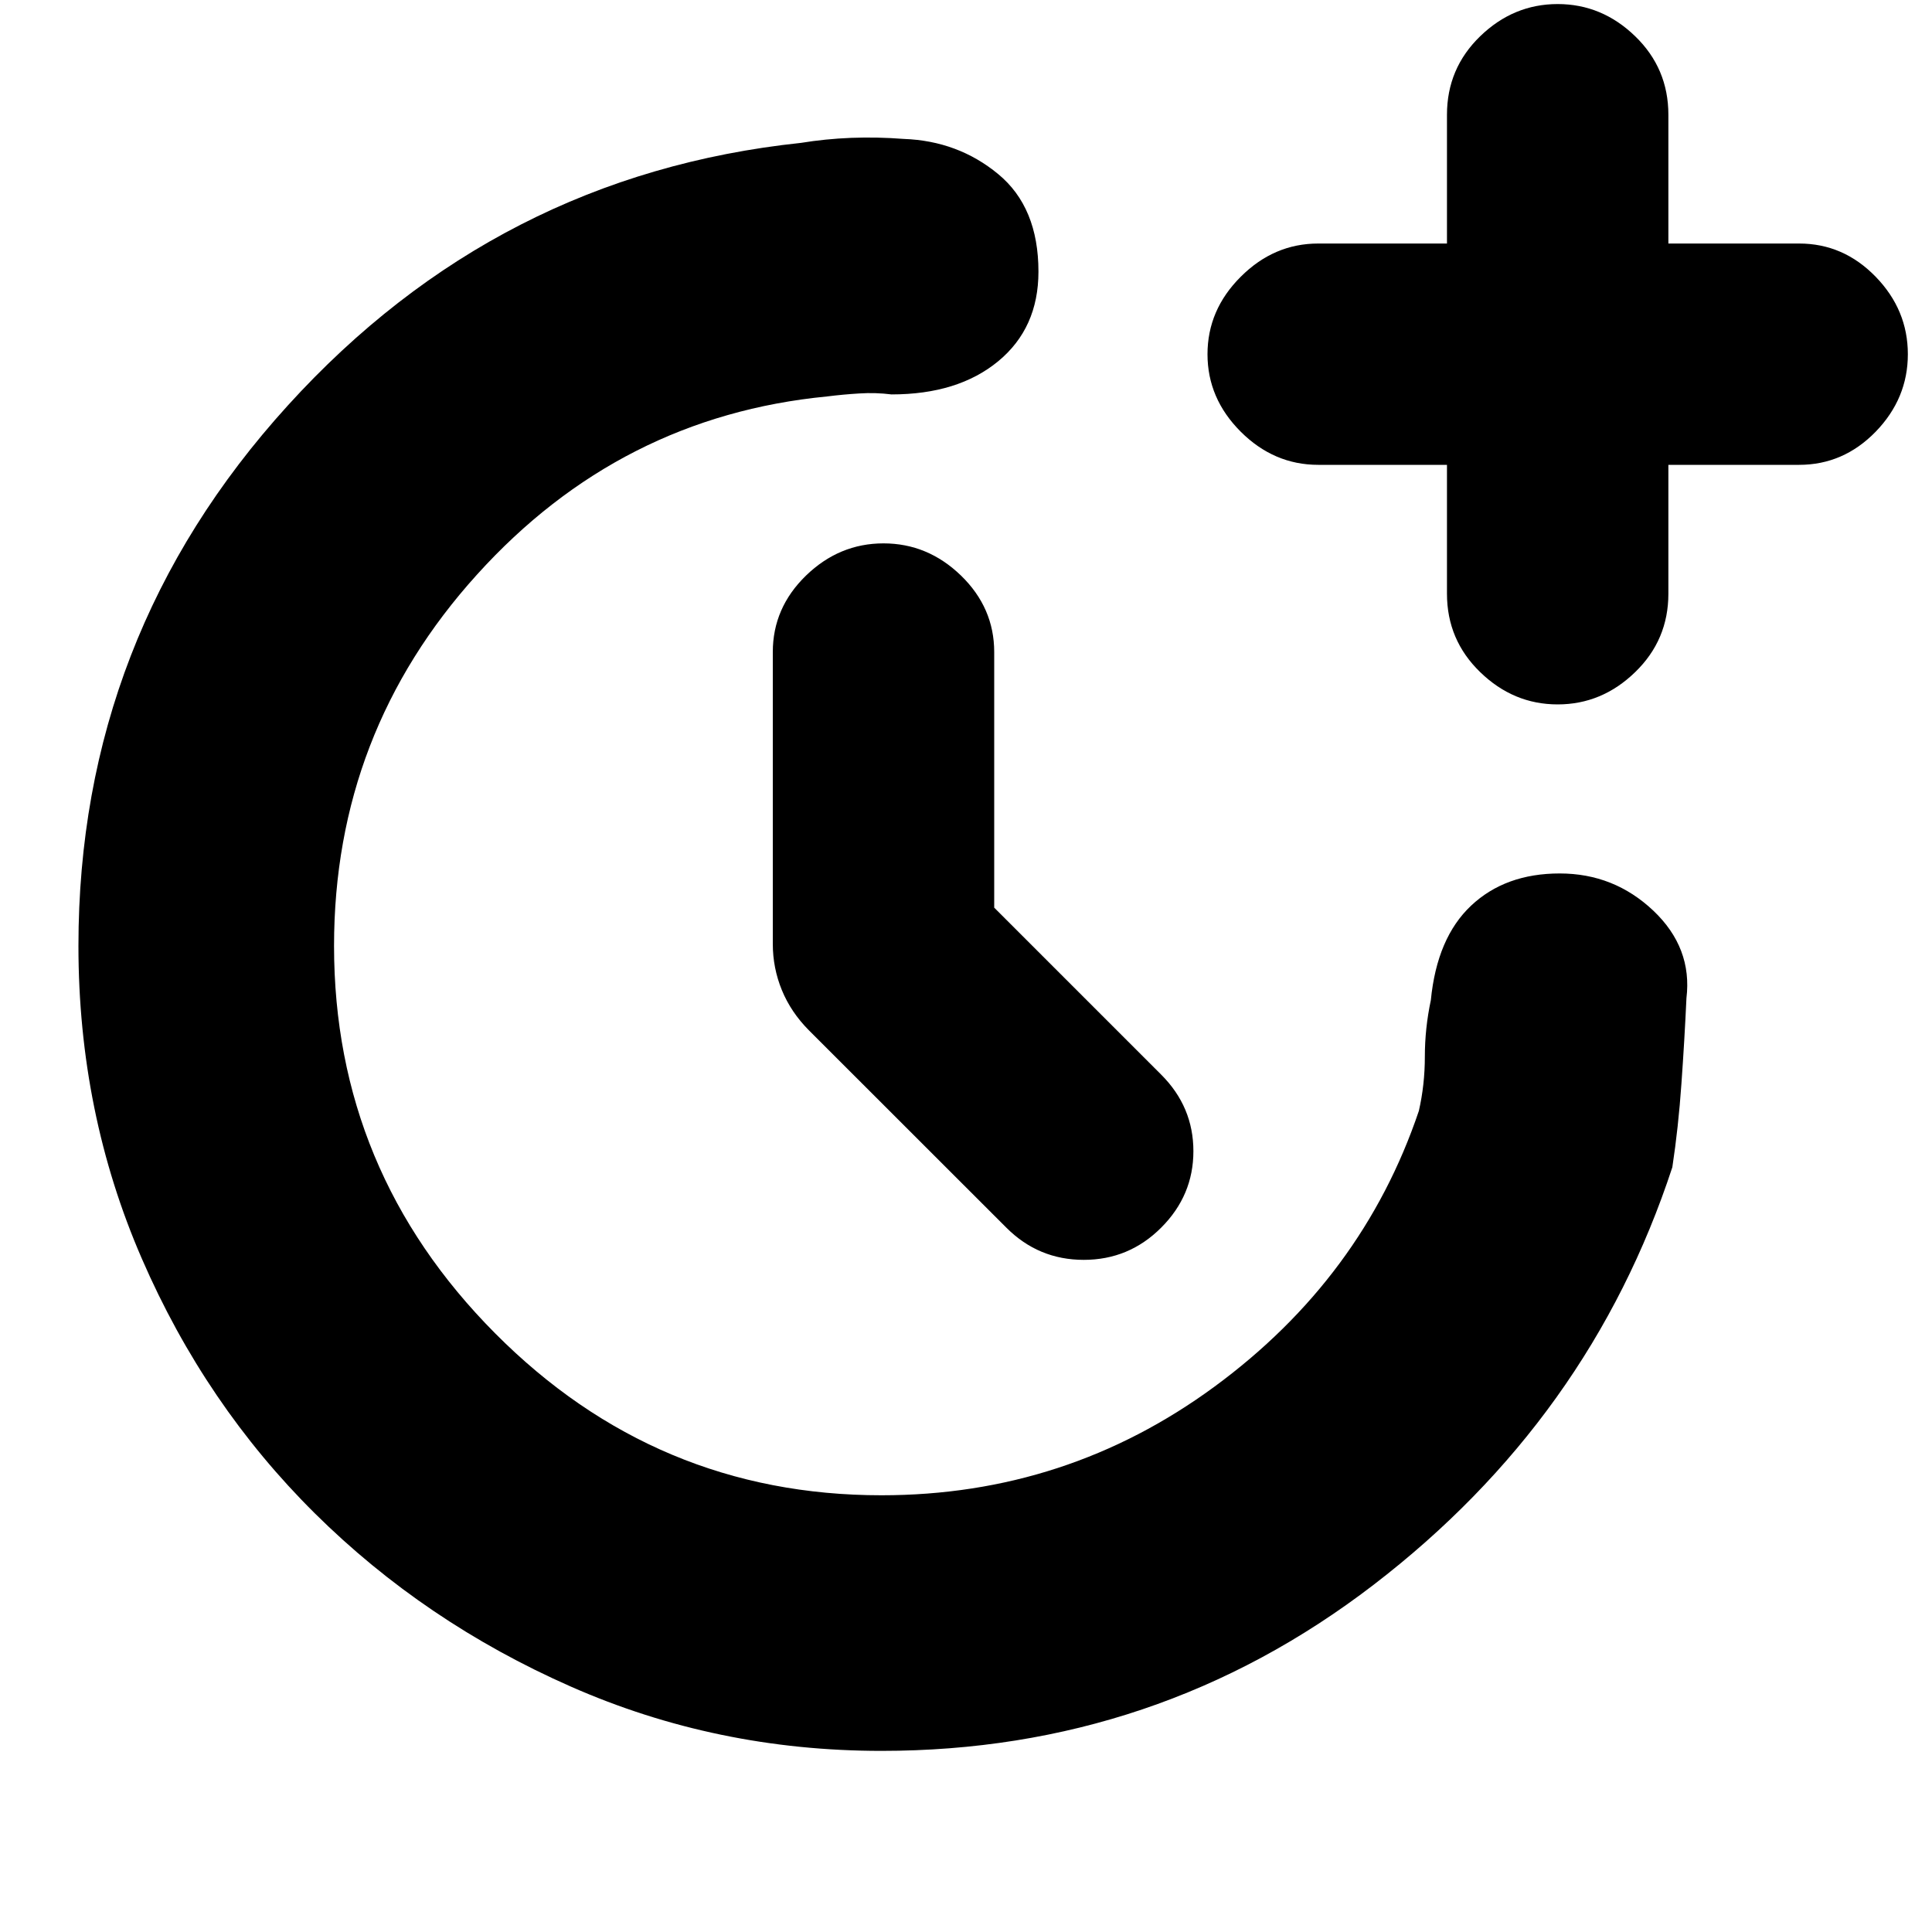 <svg xmlns="http://www.w3.org/2000/svg" height="20" width="20"><path d="M9.125 18.125Q7.417 18.125 5.906 17.458Q4.396 16.792 3.26 15.667Q2.125 14.542 1.469 13.031Q0.812 11.521 0.812 9.792Q0.812 6.583 2.979 4.198Q5.146 1.812 8.292 1.479Q8.542 1.438 8.812 1.427Q9.083 1.417 9.354 1.438Q9.917 1.458 10.333 1.802Q10.75 2.146 10.75 2.812Q10.75 3.396 10.333 3.74Q9.917 4.083 9.229 4.083Q9.062 4.062 8.896 4.073Q8.729 4.083 8.562 4.104Q6.417 4.312 4.938 5.948Q3.458 7.583 3.458 9.792Q3.458 12.125 5.125 13.802Q6.792 15.479 9.125 15.479Q11.042 15.479 12.573 14.354Q14.104 13.229 14.688 11.5Q14.75 11.229 14.75 10.938Q14.75 10.646 14.812 10.354Q14.875 9.708 15.229 9.375Q15.583 9.042 16.146 9.042Q16.708 9.042 17.115 9.427Q17.521 9.812 17.458 10.333Q17.438 10.771 17.406 11.219Q17.375 11.667 17.312 12.083Q16.458 14.688 14.219 16.406Q11.979 18.125 9.125 18.125ZM16.125 7.292Q15.667 7.292 15.323 6.958Q14.979 6.625 14.979 6.146V4.812H13.646Q13.188 4.812 12.844 4.469Q12.5 4.125 12.5 3.667Q12.5 3.208 12.844 2.865Q13.188 2.521 13.646 2.521H14.979V1.188Q14.979 0.708 15.323 0.375Q15.667 0.042 16.125 0.042Q16.583 0.042 16.927 0.375Q17.271 0.708 17.271 1.188V2.521H18.625Q19.083 2.521 19.417 2.865Q19.75 3.208 19.75 3.667Q19.75 4.125 19.417 4.469Q19.083 4.812 18.625 4.812H17.271V6.146Q17.271 6.625 16.927 6.958Q16.583 7.292 16.125 7.292ZM10.417 12.708 8.375 10.667Q8.188 10.479 8.094 10.25Q8 10.021 8 9.771V6.75Q8 6.292 8.344 5.958Q8.688 5.625 9.146 5.625Q9.604 5.625 9.948 5.958Q10.292 6.292 10.292 6.75V9.396L12.021 11.125Q12.354 11.458 12.354 11.917Q12.354 12.375 12.021 12.708Q11.688 13.042 11.219 13.042Q10.75 13.042 10.417 12.708Z"/></svg>
